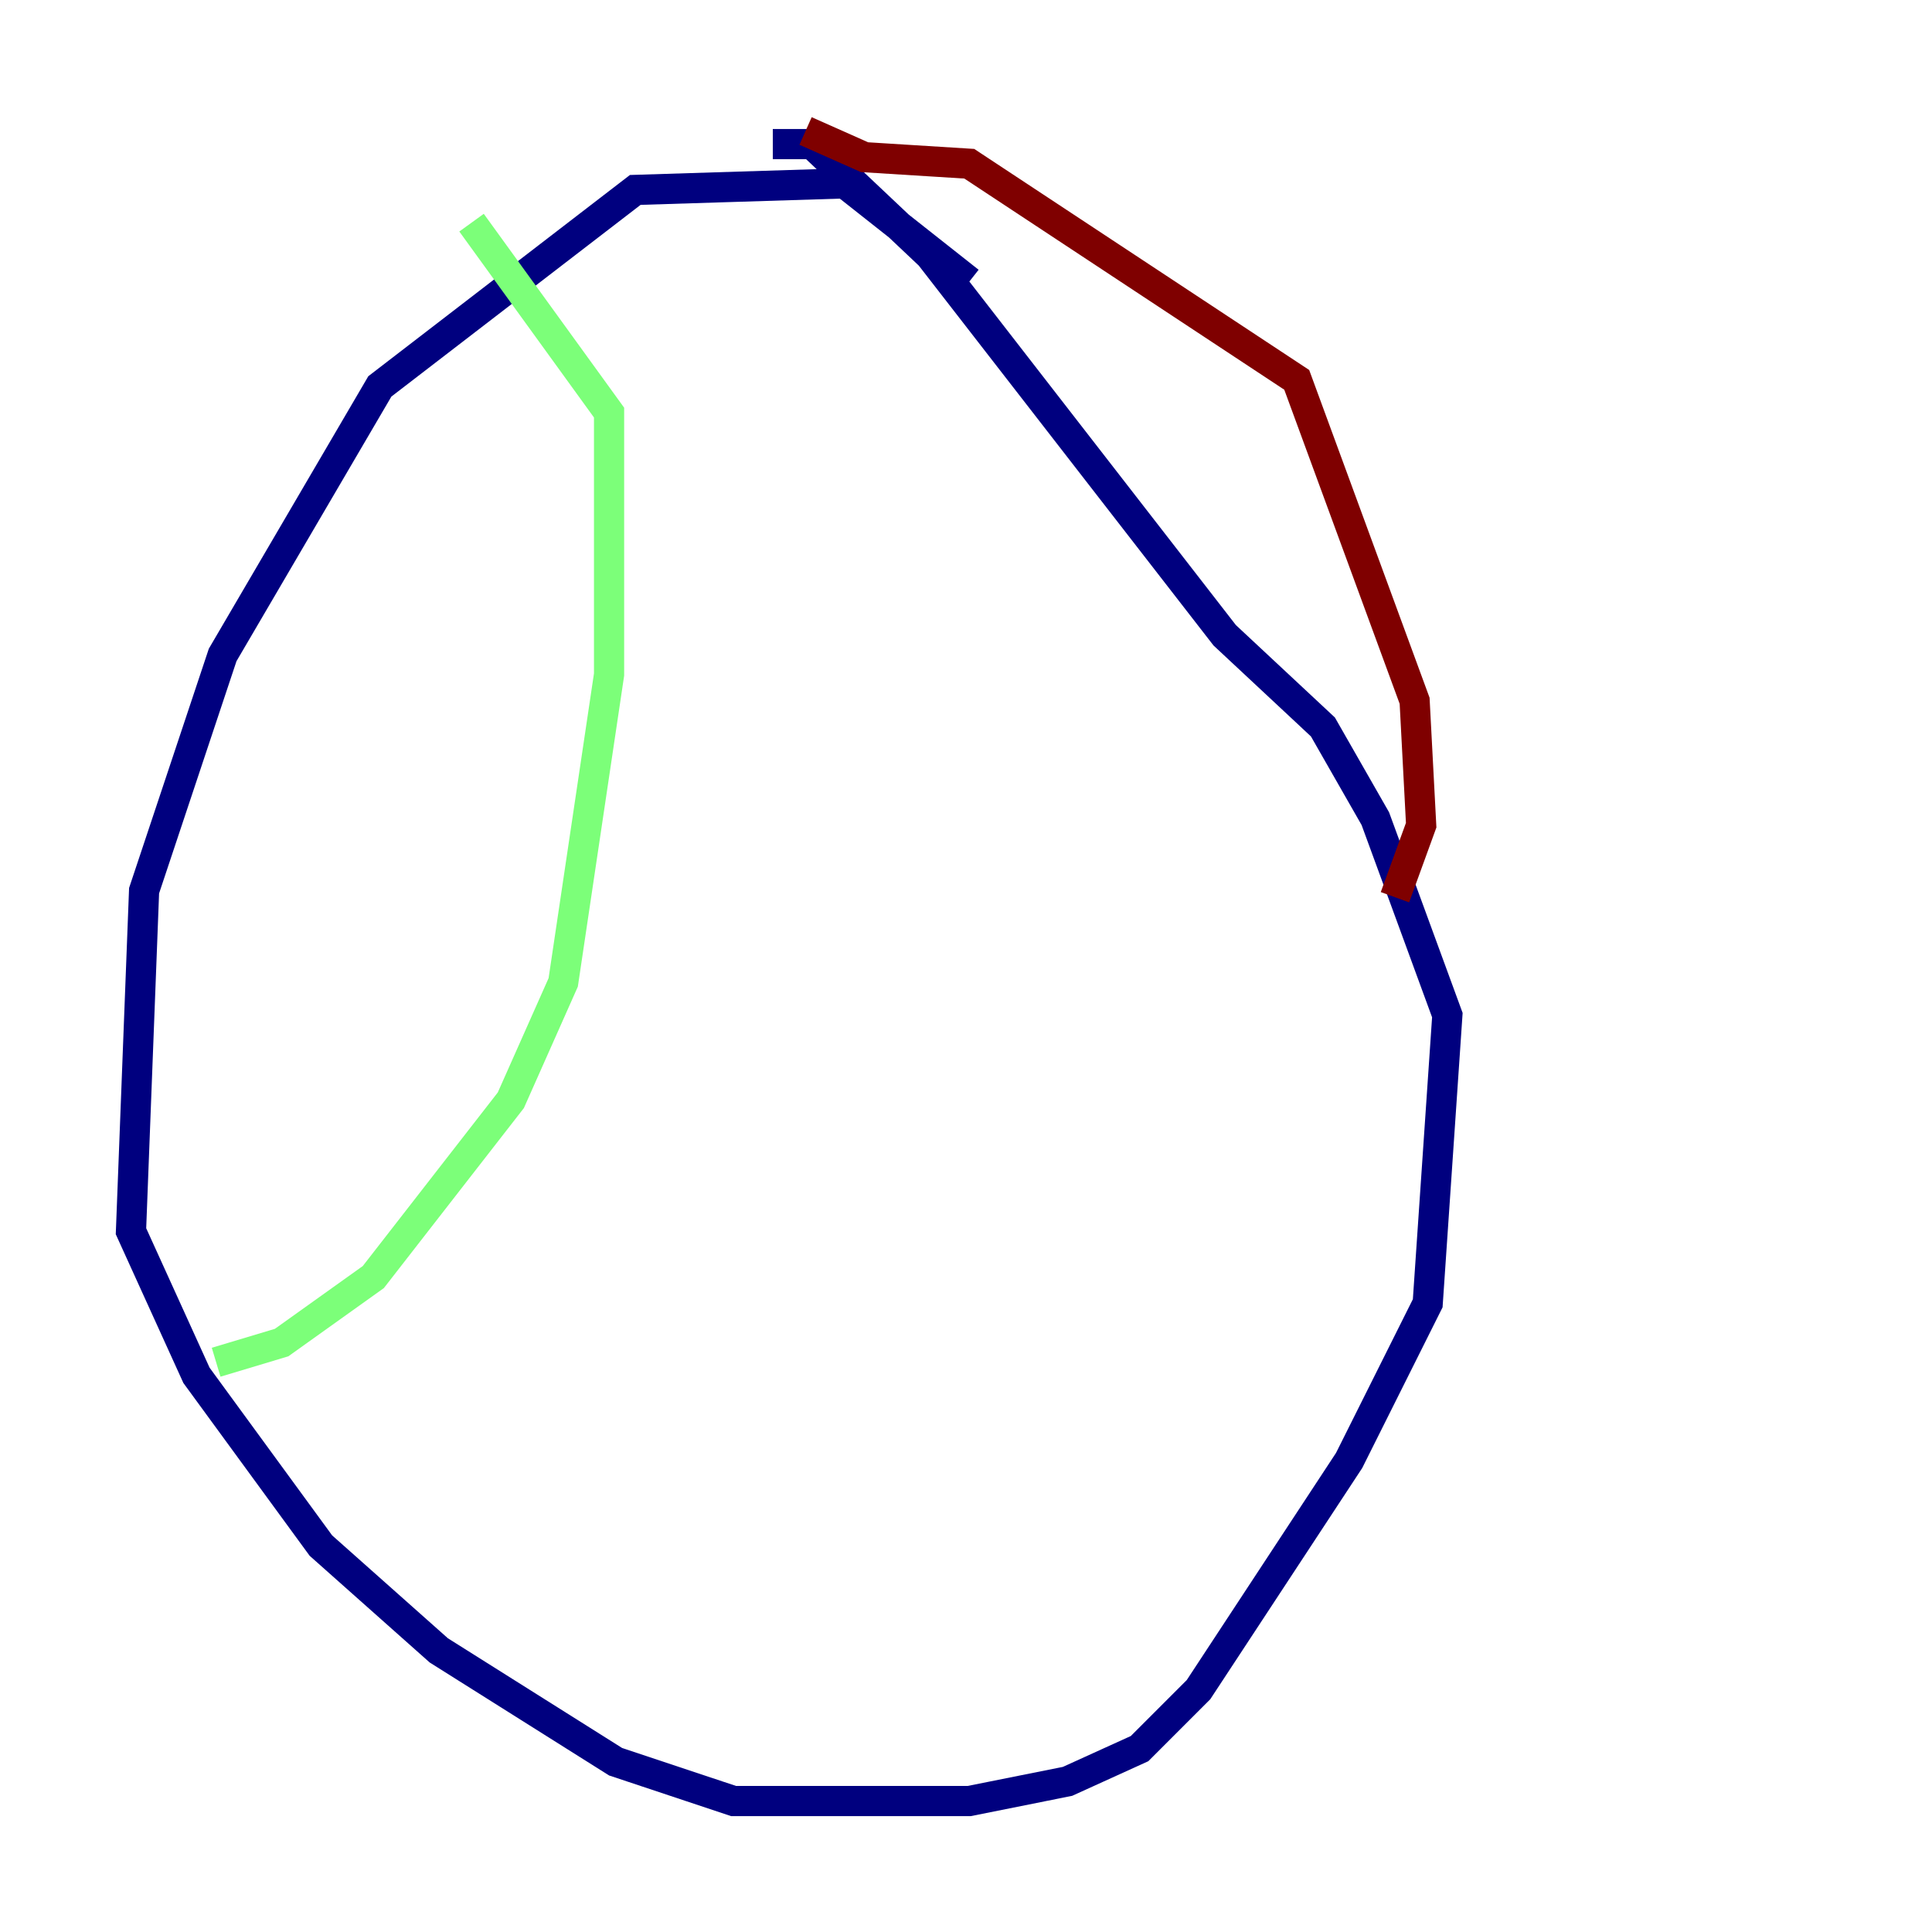 <?xml version="1.0" encoding="utf-8" ?>
<svg baseProfile="tiny" height="128" version="1.2" viewBox="0,0,128,128" width="128" xmlns="http://www.w3.org/2000/svg" xmlns:ev="http://www.w3.org/2001/xml-events" xmlns:xlink="http://www.w3.org/1999/xlink"><defs /><polyline fill="none" points="64.217,18.658 55.973,12.149 42.088,12.583 25.166,25.6 14.752,43.39 9.546,59.01 8.678,81.573 13.017,91.119 21.261,102.4 29.071,109.342 40.786,116.719 48.597,119.322 64.217,119.322 70.725,118.02 75.498,115.851 79.403,111.946 89.383,96.759 94.59,86.346 95.891,67.254 91.119,54.237 87.647,48.163 81.139,42.088 61.614,16.922 53.803,9.546 51.2,9.546" stroke="#00007f" stroke-width="2" /><polyline fill="none" points="31.241,14.752 40.352,27.336 40.352,44.691 37.315,65.085 33.844,72.895 24.732,84.61 18.658,88.949 14.319,90.251" stroke="#7cff79" stroke-width="2" /><polyline fill="none" points="53.37,8.678 57.275,10.414 64.217,10.848 85.912,25.166 93.722,46.427 94.156,54.671 92.42,59.444" stroke="#7f0000" stroke-width="2" /></svg>